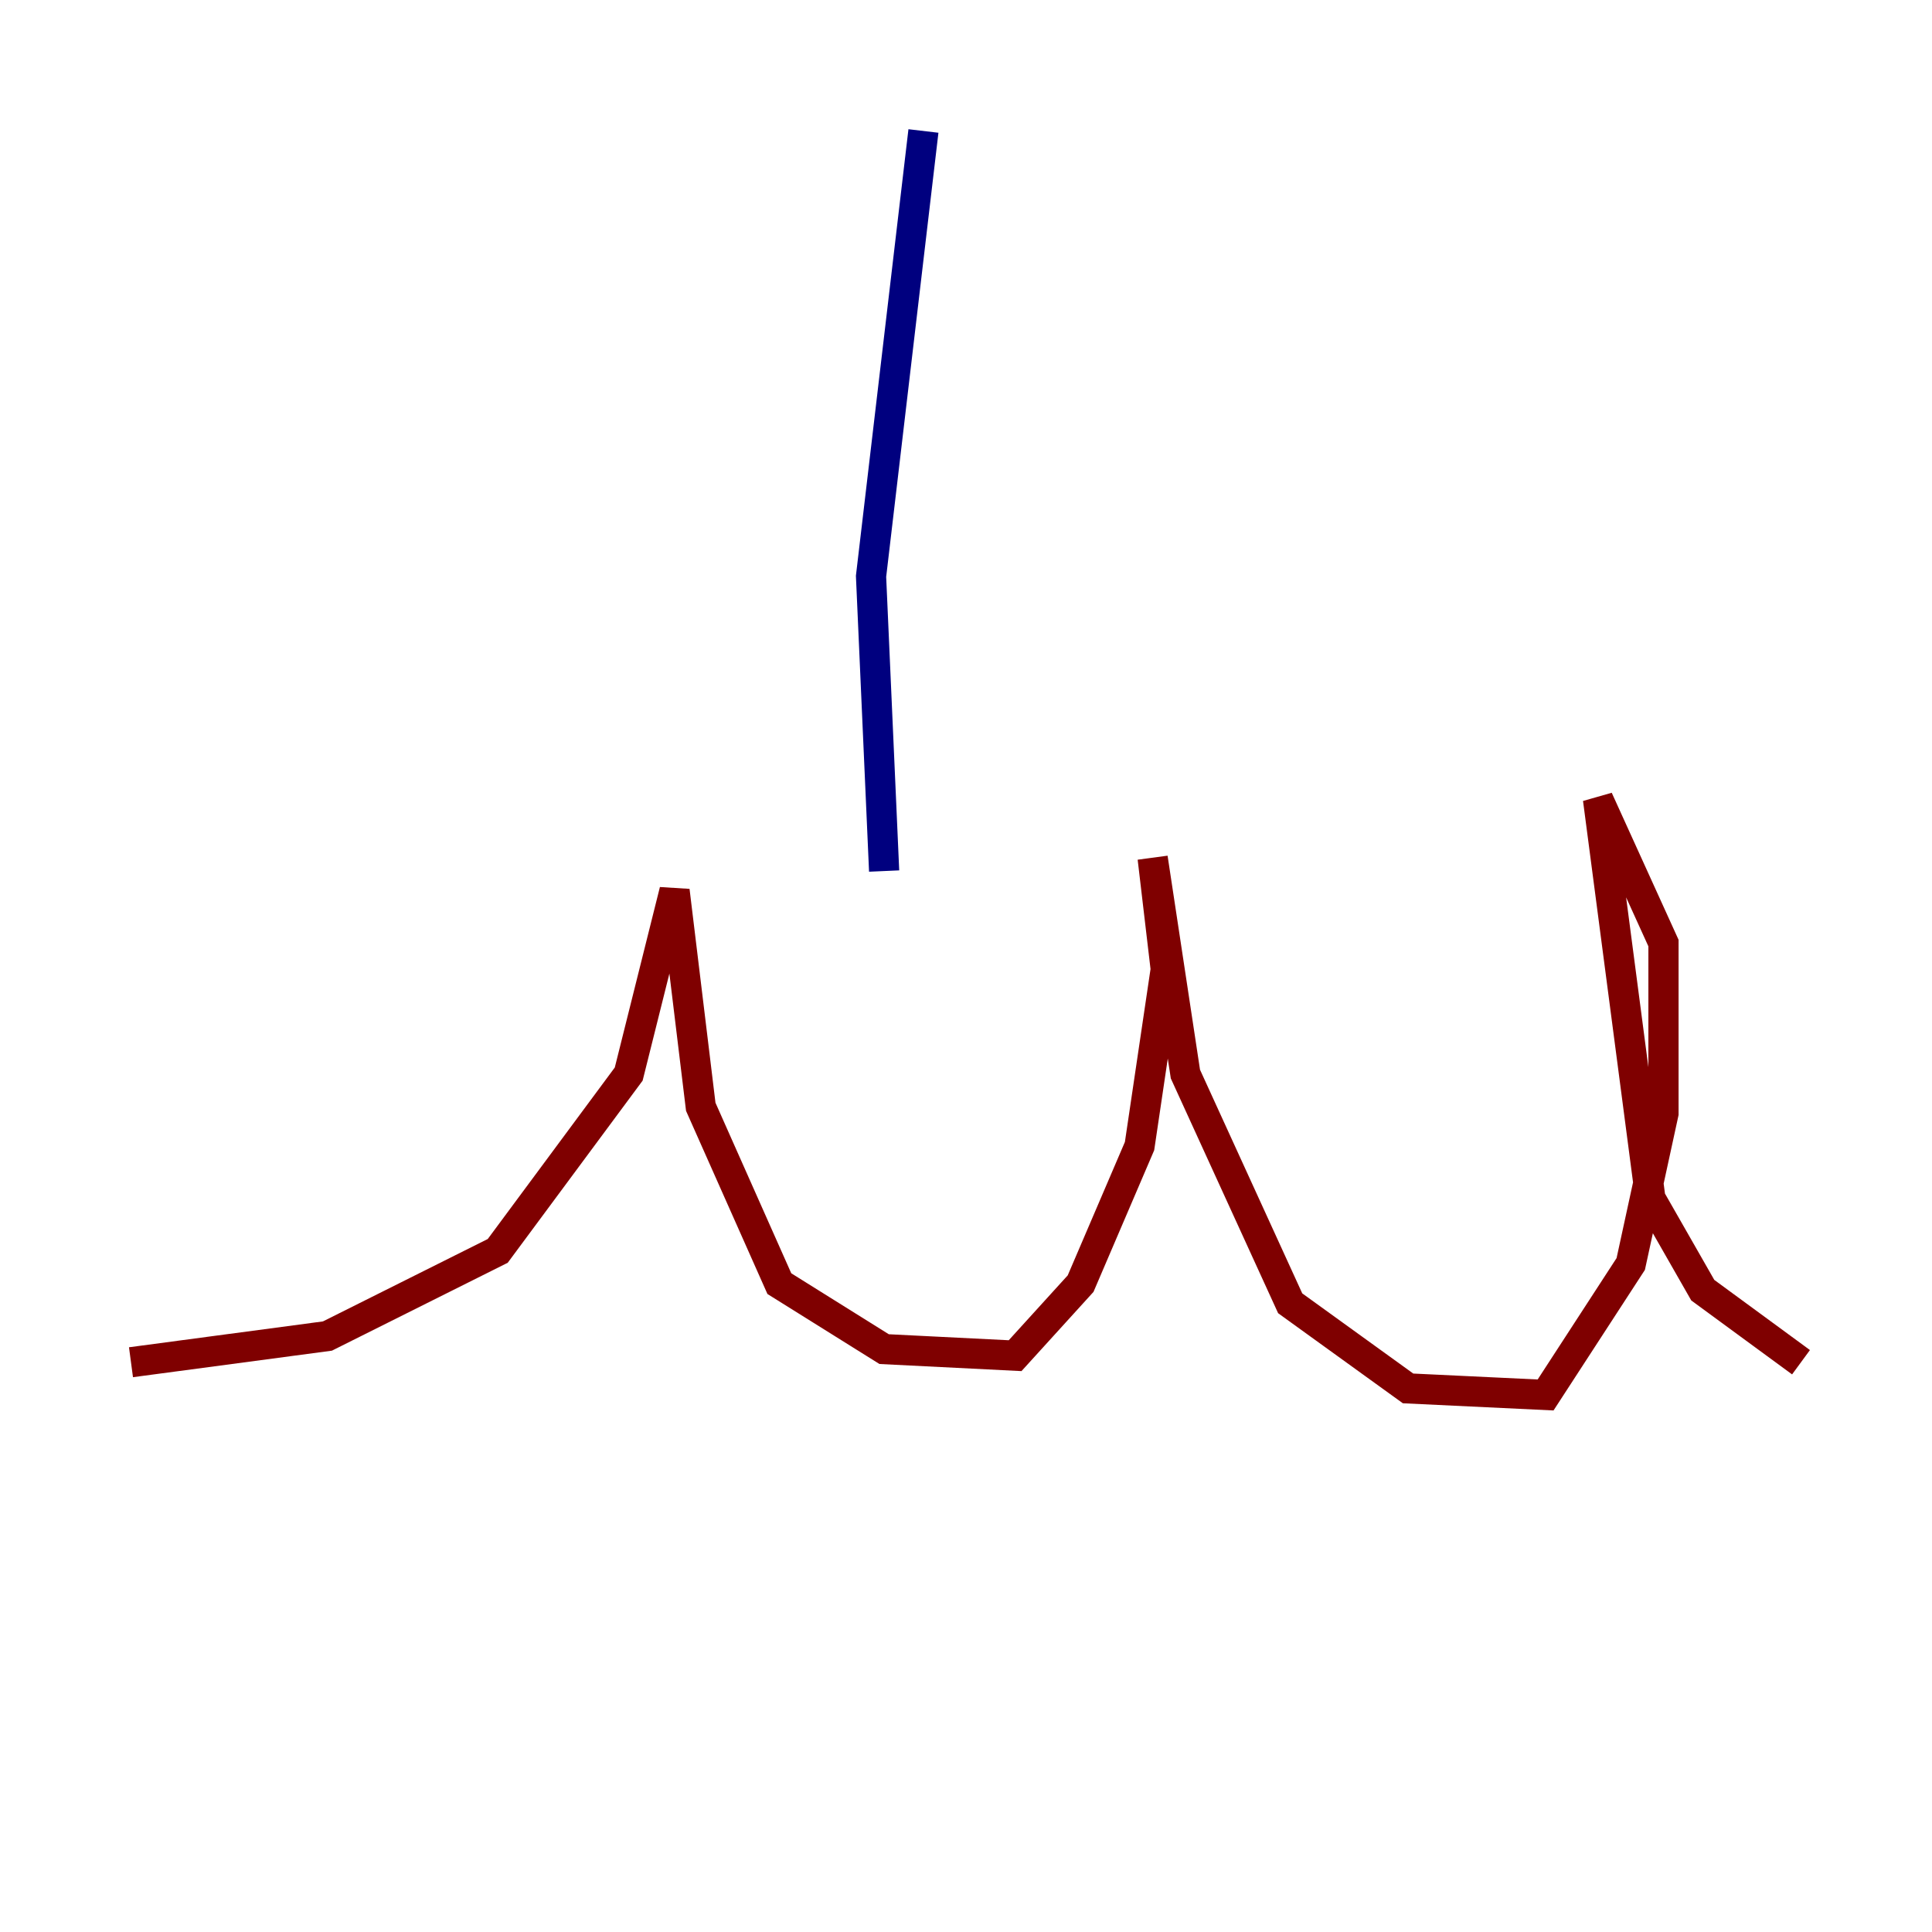 <?xml version="1.0" encoding="utf-8" ?>
<svg baseProfile="tiny" height="128" version="1.2" viewBox="0,0,128,128" width="128" xmlns="http://www.w3.org/2000/svg" xmlns:ev="http://www.w3.org/2001/xml-events" xmlns:xlink="http://www.w3.org/1999/xlink"><defs /><polyline fill="none" points="61.18,8.678 57.709,38.183 58.576,57.709" stroke="#00007f" stroke-width="2" /><polyline fill="none" points="8.678,90.251 21.695,88.515 32.976,82.875 41.654,71.159 44.691,59.01 46.427,73.329 51.634,85.044 58.576,89.383 67.254,89.817 71.593,85.044 75.498,75.932 77.234,64.217 76.366,56.841 78.536,71.159 85.478,86.346 93.288,91.986 102.4,92.42 108.041,83.742 110.21,73.763 110.21,62.481 105.871,52.936 109.342,79.403 112.814,85.478 119.322,90.251" stroke="#7f0000" stroke-width="2" /></svg>